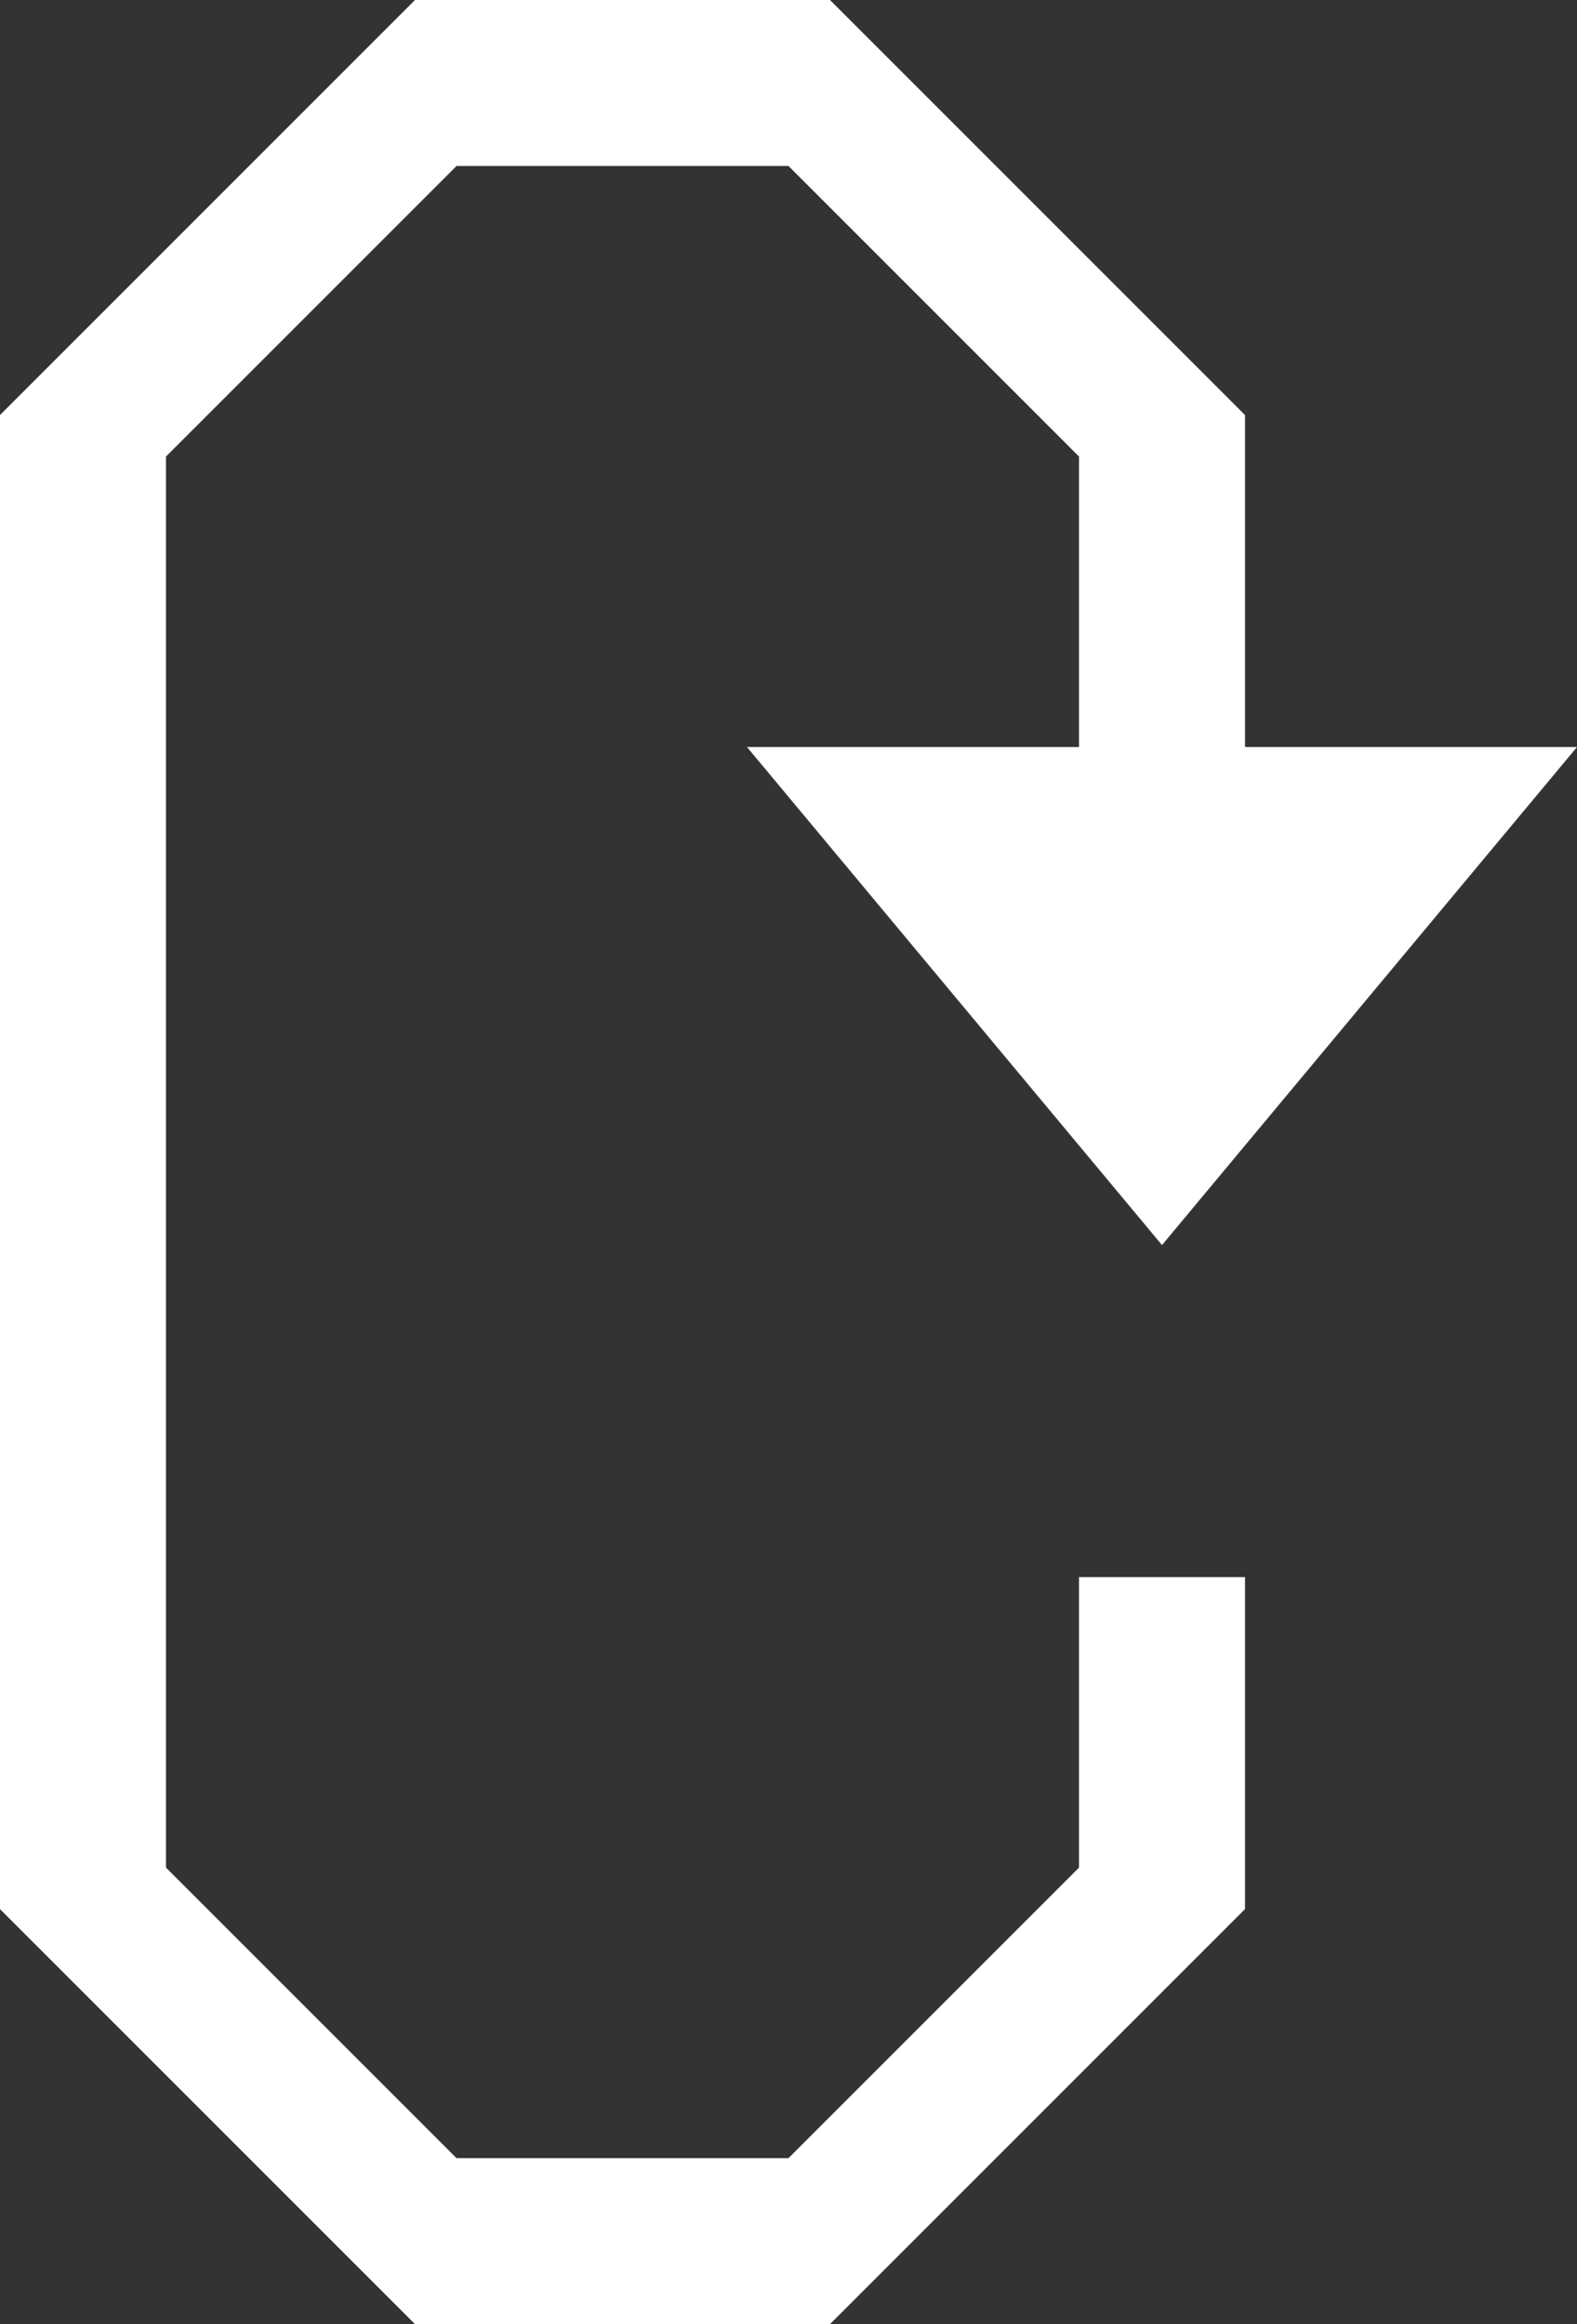 <?xml version="1.0" encoding="UTF-8" standalone="no"?>
<svg width="19px" height="28px" viewBox="0 0 19 28" version="1.1" xmlns="http://www.w3.org/2000/svg" xmlns:xlink="http://www.w3.org/1999/xlink" xmlns:sketch="http://www.bohemiancoding.com/sketch/ns">
    <rect x="0" y="0" width="19" height="28" fill="#333333" stroke="none"/>
    <!-- Generator: Sketch 3.5.1 (25234) - http://www.bohemiancoding.com/sketch -->
    <title>_assets/resources/icons/exercise/reps</title>
    <desc>Created with Sketch.</desc>
    <defs></defs>
    <g id="exports" stroke="none" stroke-width="1" fill="none" fill-rule="evenodd" sketch:type="MSPage">
        <g id="exercise-icons" sketch:type="MSArtboardGroup" transform="translate(-82, -20)" fill="#FFFFFF">
            <g id="reps" sketch:type="MSLayerGroup" transform="translate(82, 20)">
                <path d="M9,9 L14,15 L19,9 L15,9 L15,5 L10,0 L5,0 L0,5 L0,23 L5,28 L10,28 L15,23 L15,19 L13,19 L13,22.5 L9.5,26 L5.5,26 L2,22.5 L2,5.5 L5.5,2 L9.5,2 L13,5.5 L13,9 L9,9 Z" id="Path-163" sketch:type="MSShapeGroup"></path>
            </g>
        </g>
    </g>
</svg>